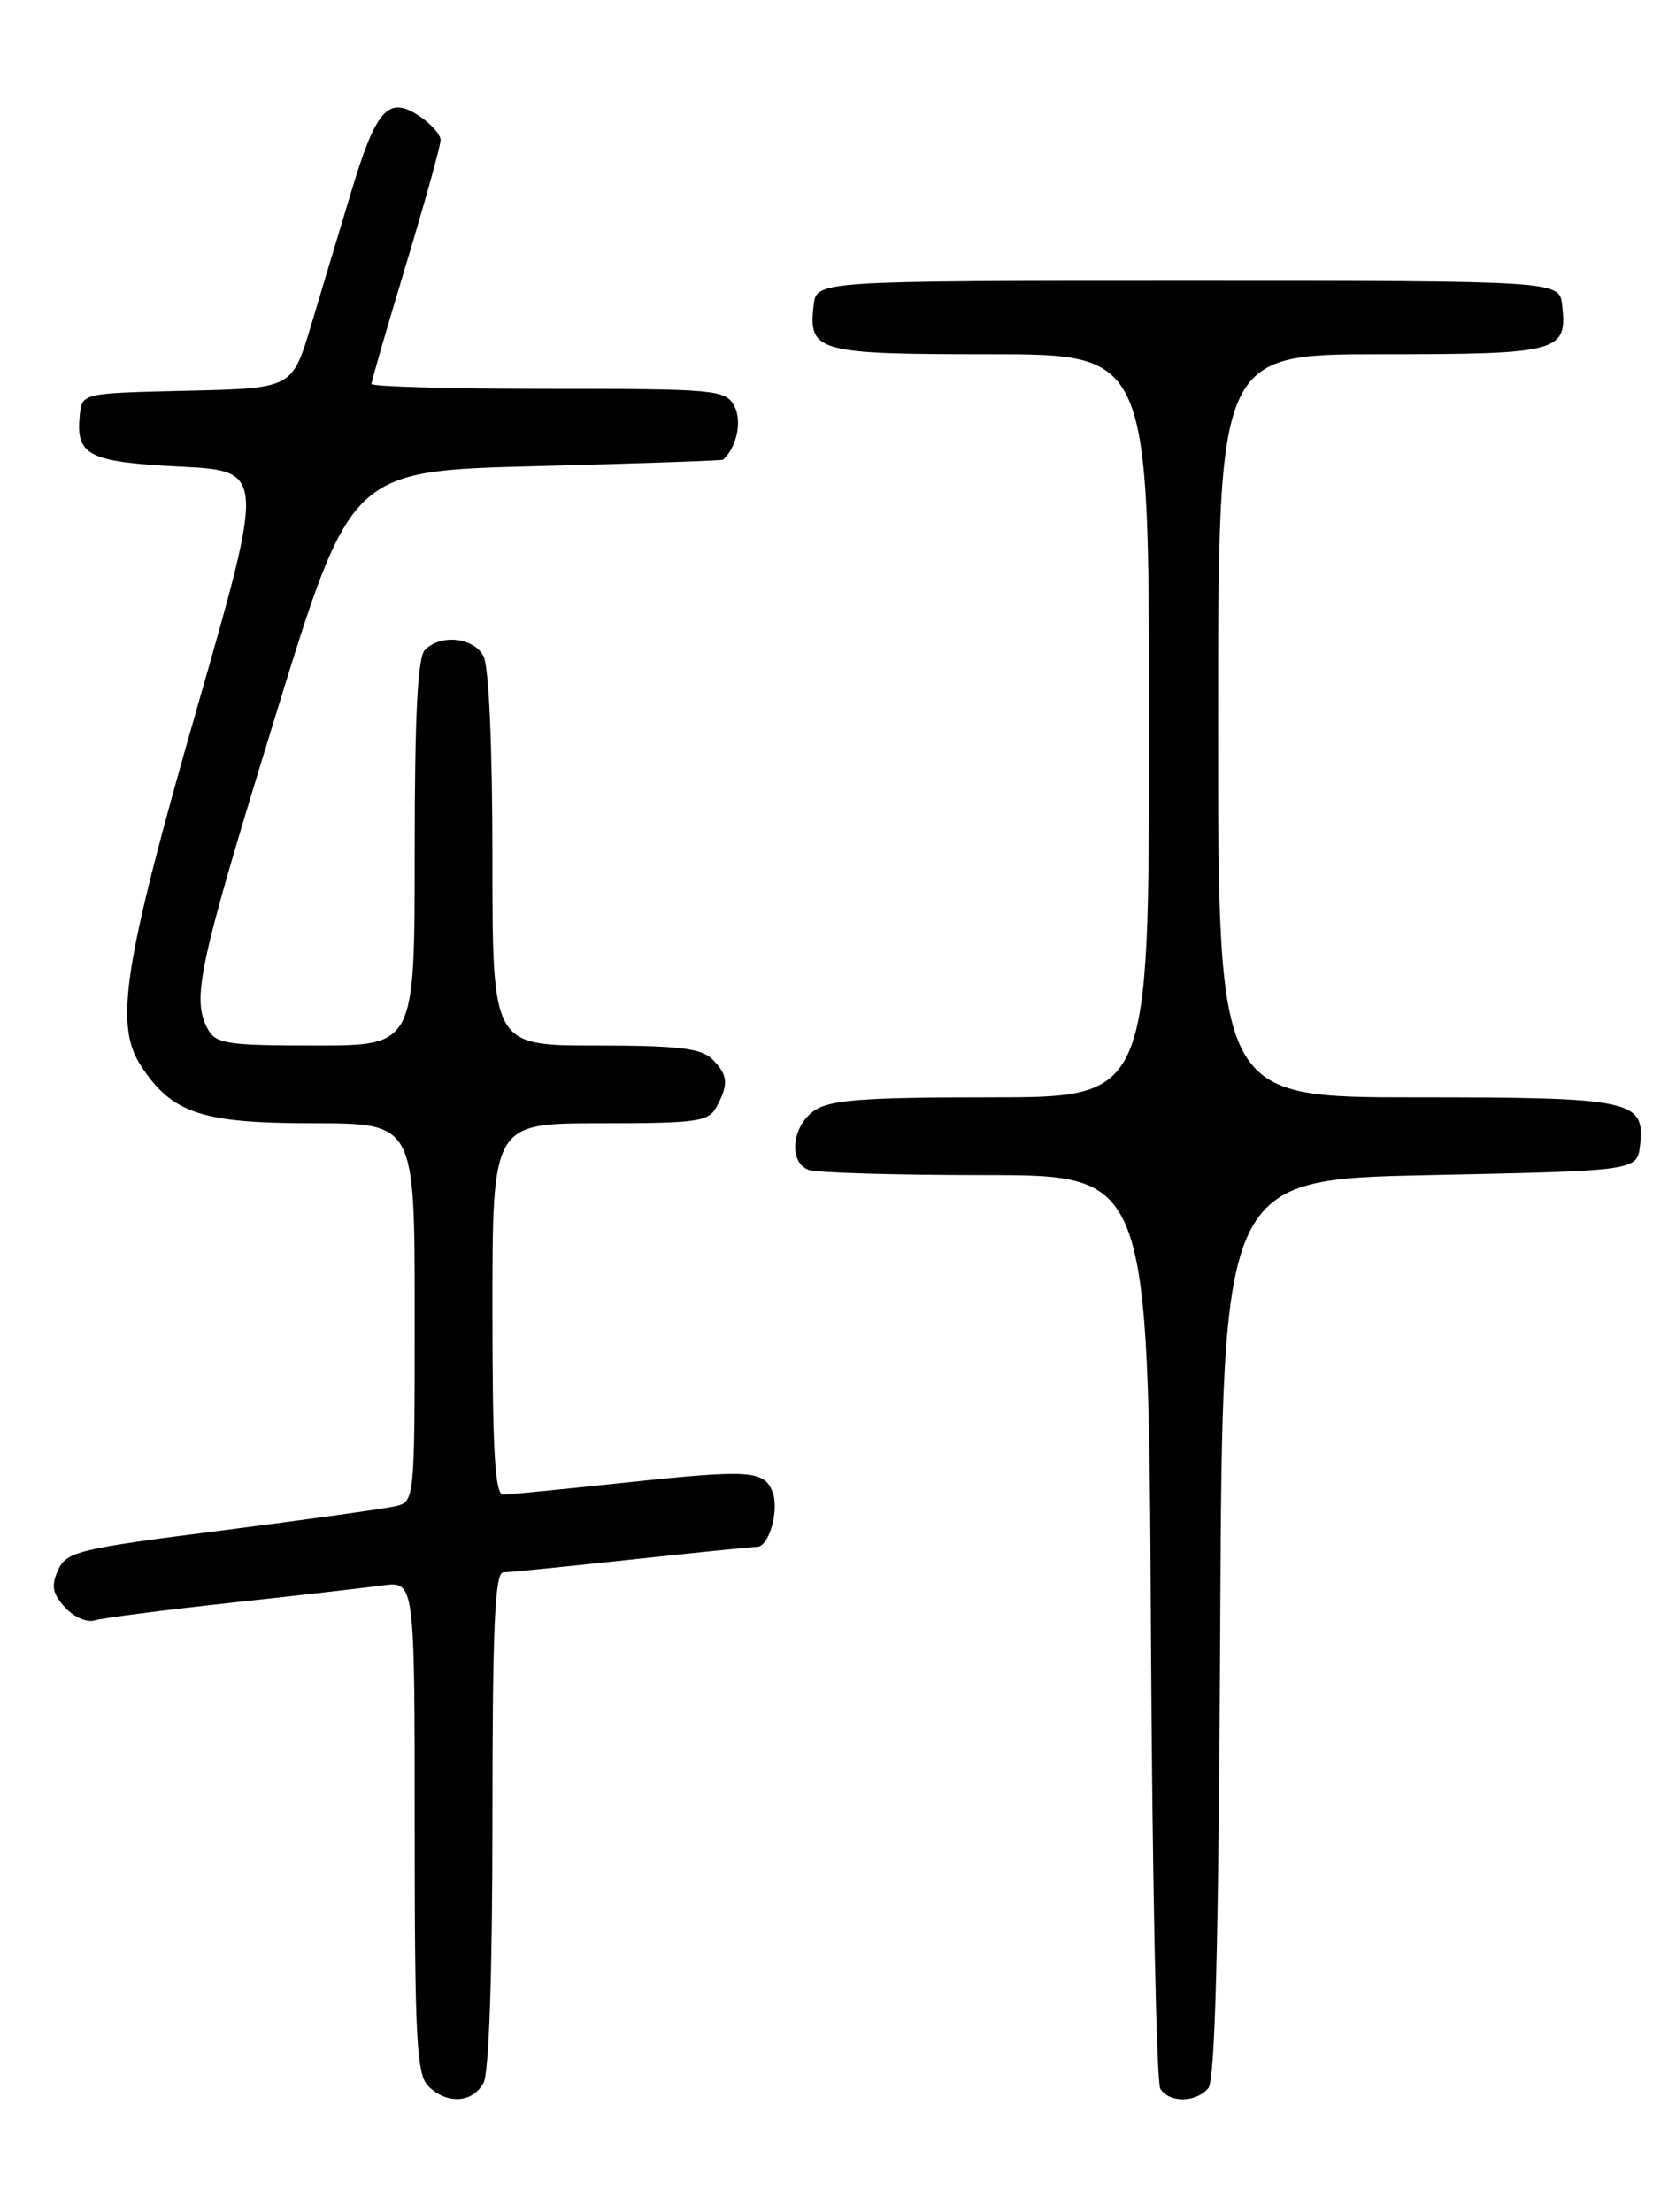 <?xml version="1.0" encoding="UTF-8" standalone="no"?>
<!DOCTYPE svg PUBLIC "-//W3C//DTD SVG 1.1//EN" "http://www.w3.org/Graphics/SVG/1.1/DTD/svg11.dtd" >
<svg xmlns="http://www.w3.org/2000/svg" xmlns:xlink="http://www.w3.org/1999/xlink" version="1.1" viewBox="0 0 194 256">
 <g >
 <path fill="currentColor"
d=" M 55.96 241.07 C 56.61 239.86 57.00 228.34 57.00 210.57 C 57.00 188.39 57.28 182.00 58.25 181.98 C 58.94 181.97 65.58 181.30 73.00 180.50 C 80.42 179.70 87.01 179.03 87.64 179.02 C 89.03 179.00 90.22 174.74 89.42 172.66 C 88.47 170.17 86.72 170.06 72.82 171.54 C 65.49 172.32 58.94 172.97 58.25 172.98 C 57.29 173.00 57.00 168.04 57.00 151.50 C 57.00 130.00 57.00 130.00 69.46 130.00 C 80.76 130.00 82.03 129.82 82.96 128.07 C 84.37 125.44 84.27 124.41 82.43 122.57 C 81.18 121.32 78.44 121.00 68.93 121.00 C 57.00 121.00 57.00 121.00 57.00 99.43 C 57.00 86.48 56.59 77.10 55.96 75.93 C 54.81 73.77 51.04 73.36 49.20 75.20 C 48.34 76.06 48.00 82.69 48.00 98.70 C 48.00 121.00 48.00 121.00 36.54 121.00 C 26.22 121.00 24.97 120.81 24.04 119.07 C 22.16 115.57 22.98 111.81 31.84 83.00 C 40.60 54.50 40.60 54.50 62.05 53.95 C 73.85 53.65 83.60 53.31 83.71 53.20 C 85.29 51.73 85.92 48.72 85.00 47.00 C 83.98 45.10 82.91 45.00 63.46 45.00 C 52.21 45.00 43.00 44.74 43.00 44.43 C 43.00 44.12 44.80 37.90 47.00 30.62 C 49.20 23.33 51.00 16.85 51.00 16.21 C 51.00 15.57 49.87 14.31 48.49 13.40 C 44.92 11.06 43.53 12.62 40.61 22.35 C 39.25 26.83 37.18 33.75 35.99 37.72 C 33.82 44.94 33.82 44.94 21.66 45.22 C 9.51 45.50 9.50 45.50 9.24 48.00 C 8.75 52.72 10.18 53.46 20.80 54.00 C 30.68 54.50 30.68 54.50 22.79 82.00 C 14.30 111.62 13.20 118.61 16.32 123.36 C 19.92 128.86 23.33 129.99 36.25 130.00 C 48.00 130.00 48.00 130.00 48.00 151.89 C 48.00 173.77 48.00 173.78 45.75 174.32 C 44.51 174.61 35.46 175.87 25.64 177.13 C 9.06 179.24 7.70 179.57 6.73 181.70 C 5.90 183.52 6.06 184.41 7.51 186.01 C 8.51 187.12 10.05 187.81 10.92 187.54 C 11.79 187.27 18.80 186.36 26.50 185.52 C 34.20 184.68 42.19 183.77 44.25 183.49 C 48.00 182.98 48.00 182.98 48.00 211.42 C 48.00 235.94 48.22 240.07 49.57 241.43 C 51.72 243.57 54.71 243.40 55.96 241.07 Z  M 139.87 241.66 C 140.65 240.72 141.06 224.71 141.24 188.41 C 141.50 136.50 141.50 136.50 165.50 136.00 C 189.50 135.50 189.50 135.50 189.84 132.55 C 190.43 127.31 188.99 127.00 163.81 127.00 C 141.00 127.00 141.00 127.00 141.00 84.00 C 141.00 41.00 141.00 41.00 159.88 41.00 C 180.51 41.00 181.45 40.74 180.82 35.31 C 180.50 32.50 180.50 32.50 137.50 32.50 C 94.50 32.50 94.50 32.50 94.18 35.31 C 93.56 40.73 94.54 41.00 114.62 41.00 C 133.00 41.00 133.00 41.00 133.00 84.00 C 133.00 127.00 133.00 127.00 114.72 127.00 C 99.80 127.00 96.04 127.29 94.22 128.56 C 91.65 130.36 91.26 134.50 93.58 135.39 C 94.45 135.73 103.66 136.00 114.05 136.00 C 132.93 136.00 132.93 136.00 133.22 188.25 C 133.37 216.99 133.86 241.06 134.31 241.75 C 135.37 243.40 138.47 243.35 139.87 241.66 Z "/>
</g>
</svg>